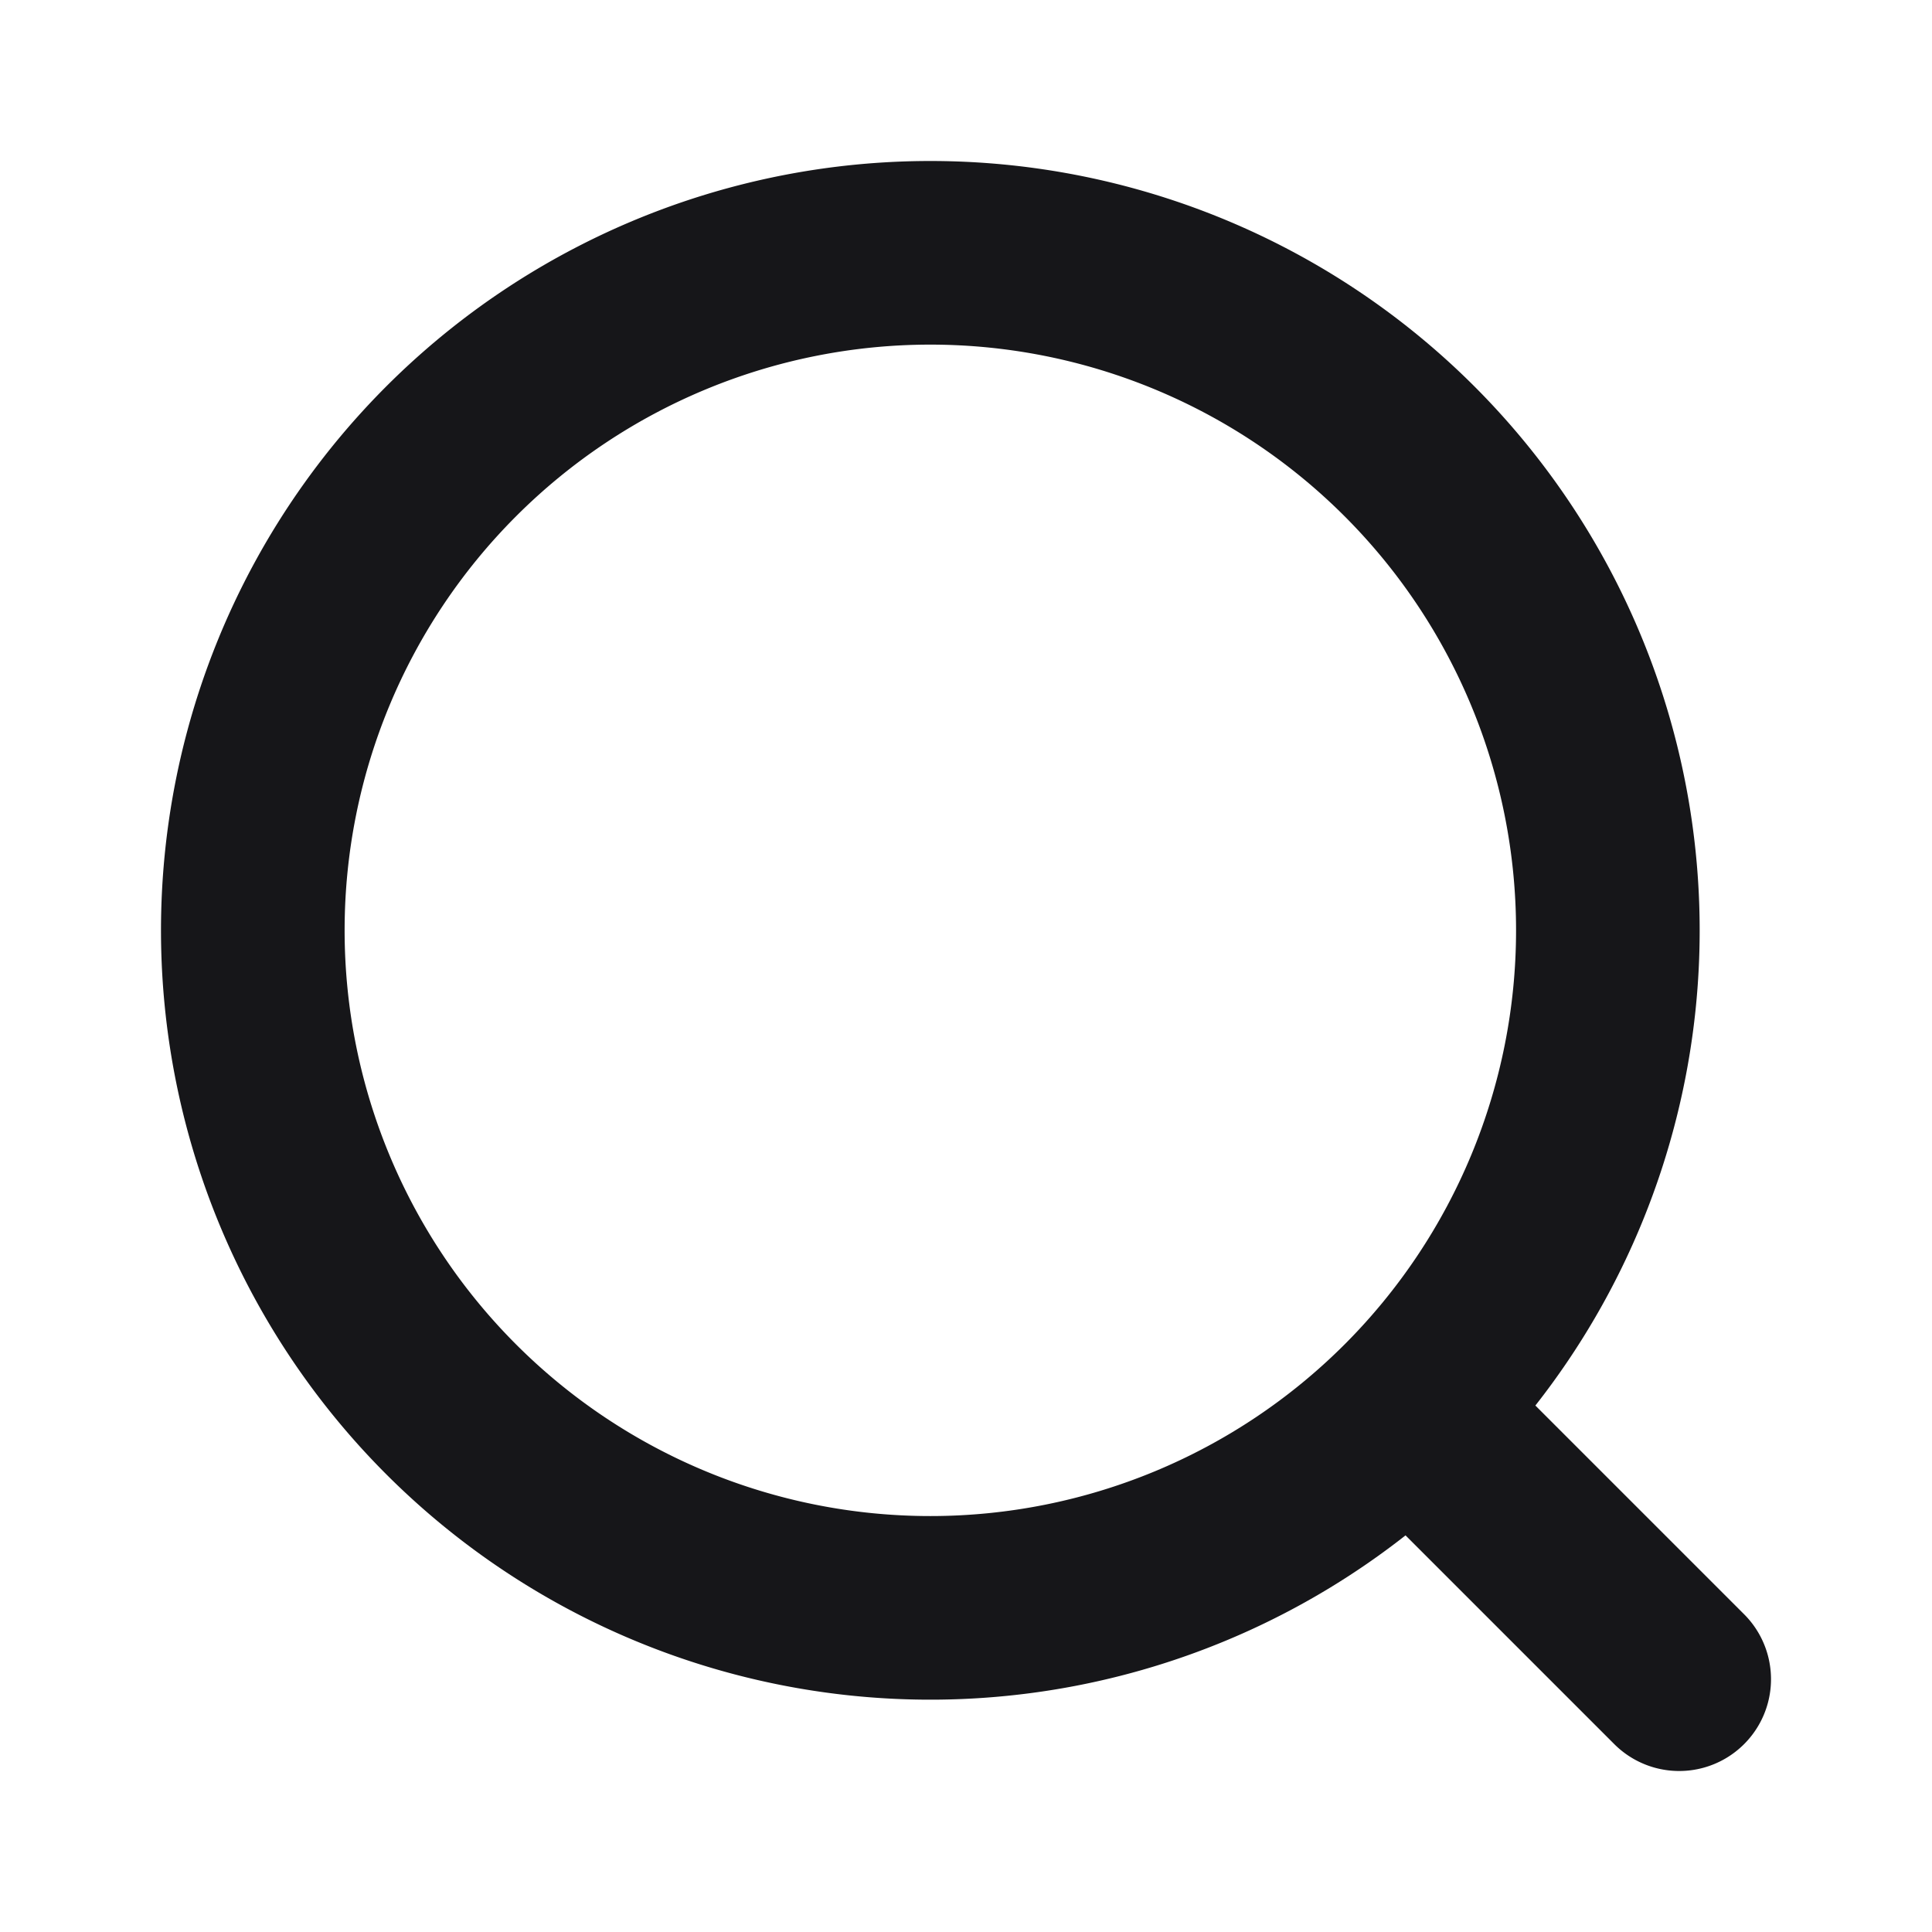 <svg width="24" height="24" viewBox="0 0 24 24" fill="none" xmlns="http://www.w3.org/2000/svg"><path fill-rule="evenodd" clip-rule="evenodd" d="M11.557 2a9.557 9.557 0 105.903 17.073l2.593 2.593a1.14 1.14 0 101.613-1.613l-2.593-2.593A9.557 9.557 0 0011.557 2zm-7.276 9.557a7.276 7.276 0 1114.552 0 7.276 7.276 0 01-14.552 0z" fill="#161619"/></svg>